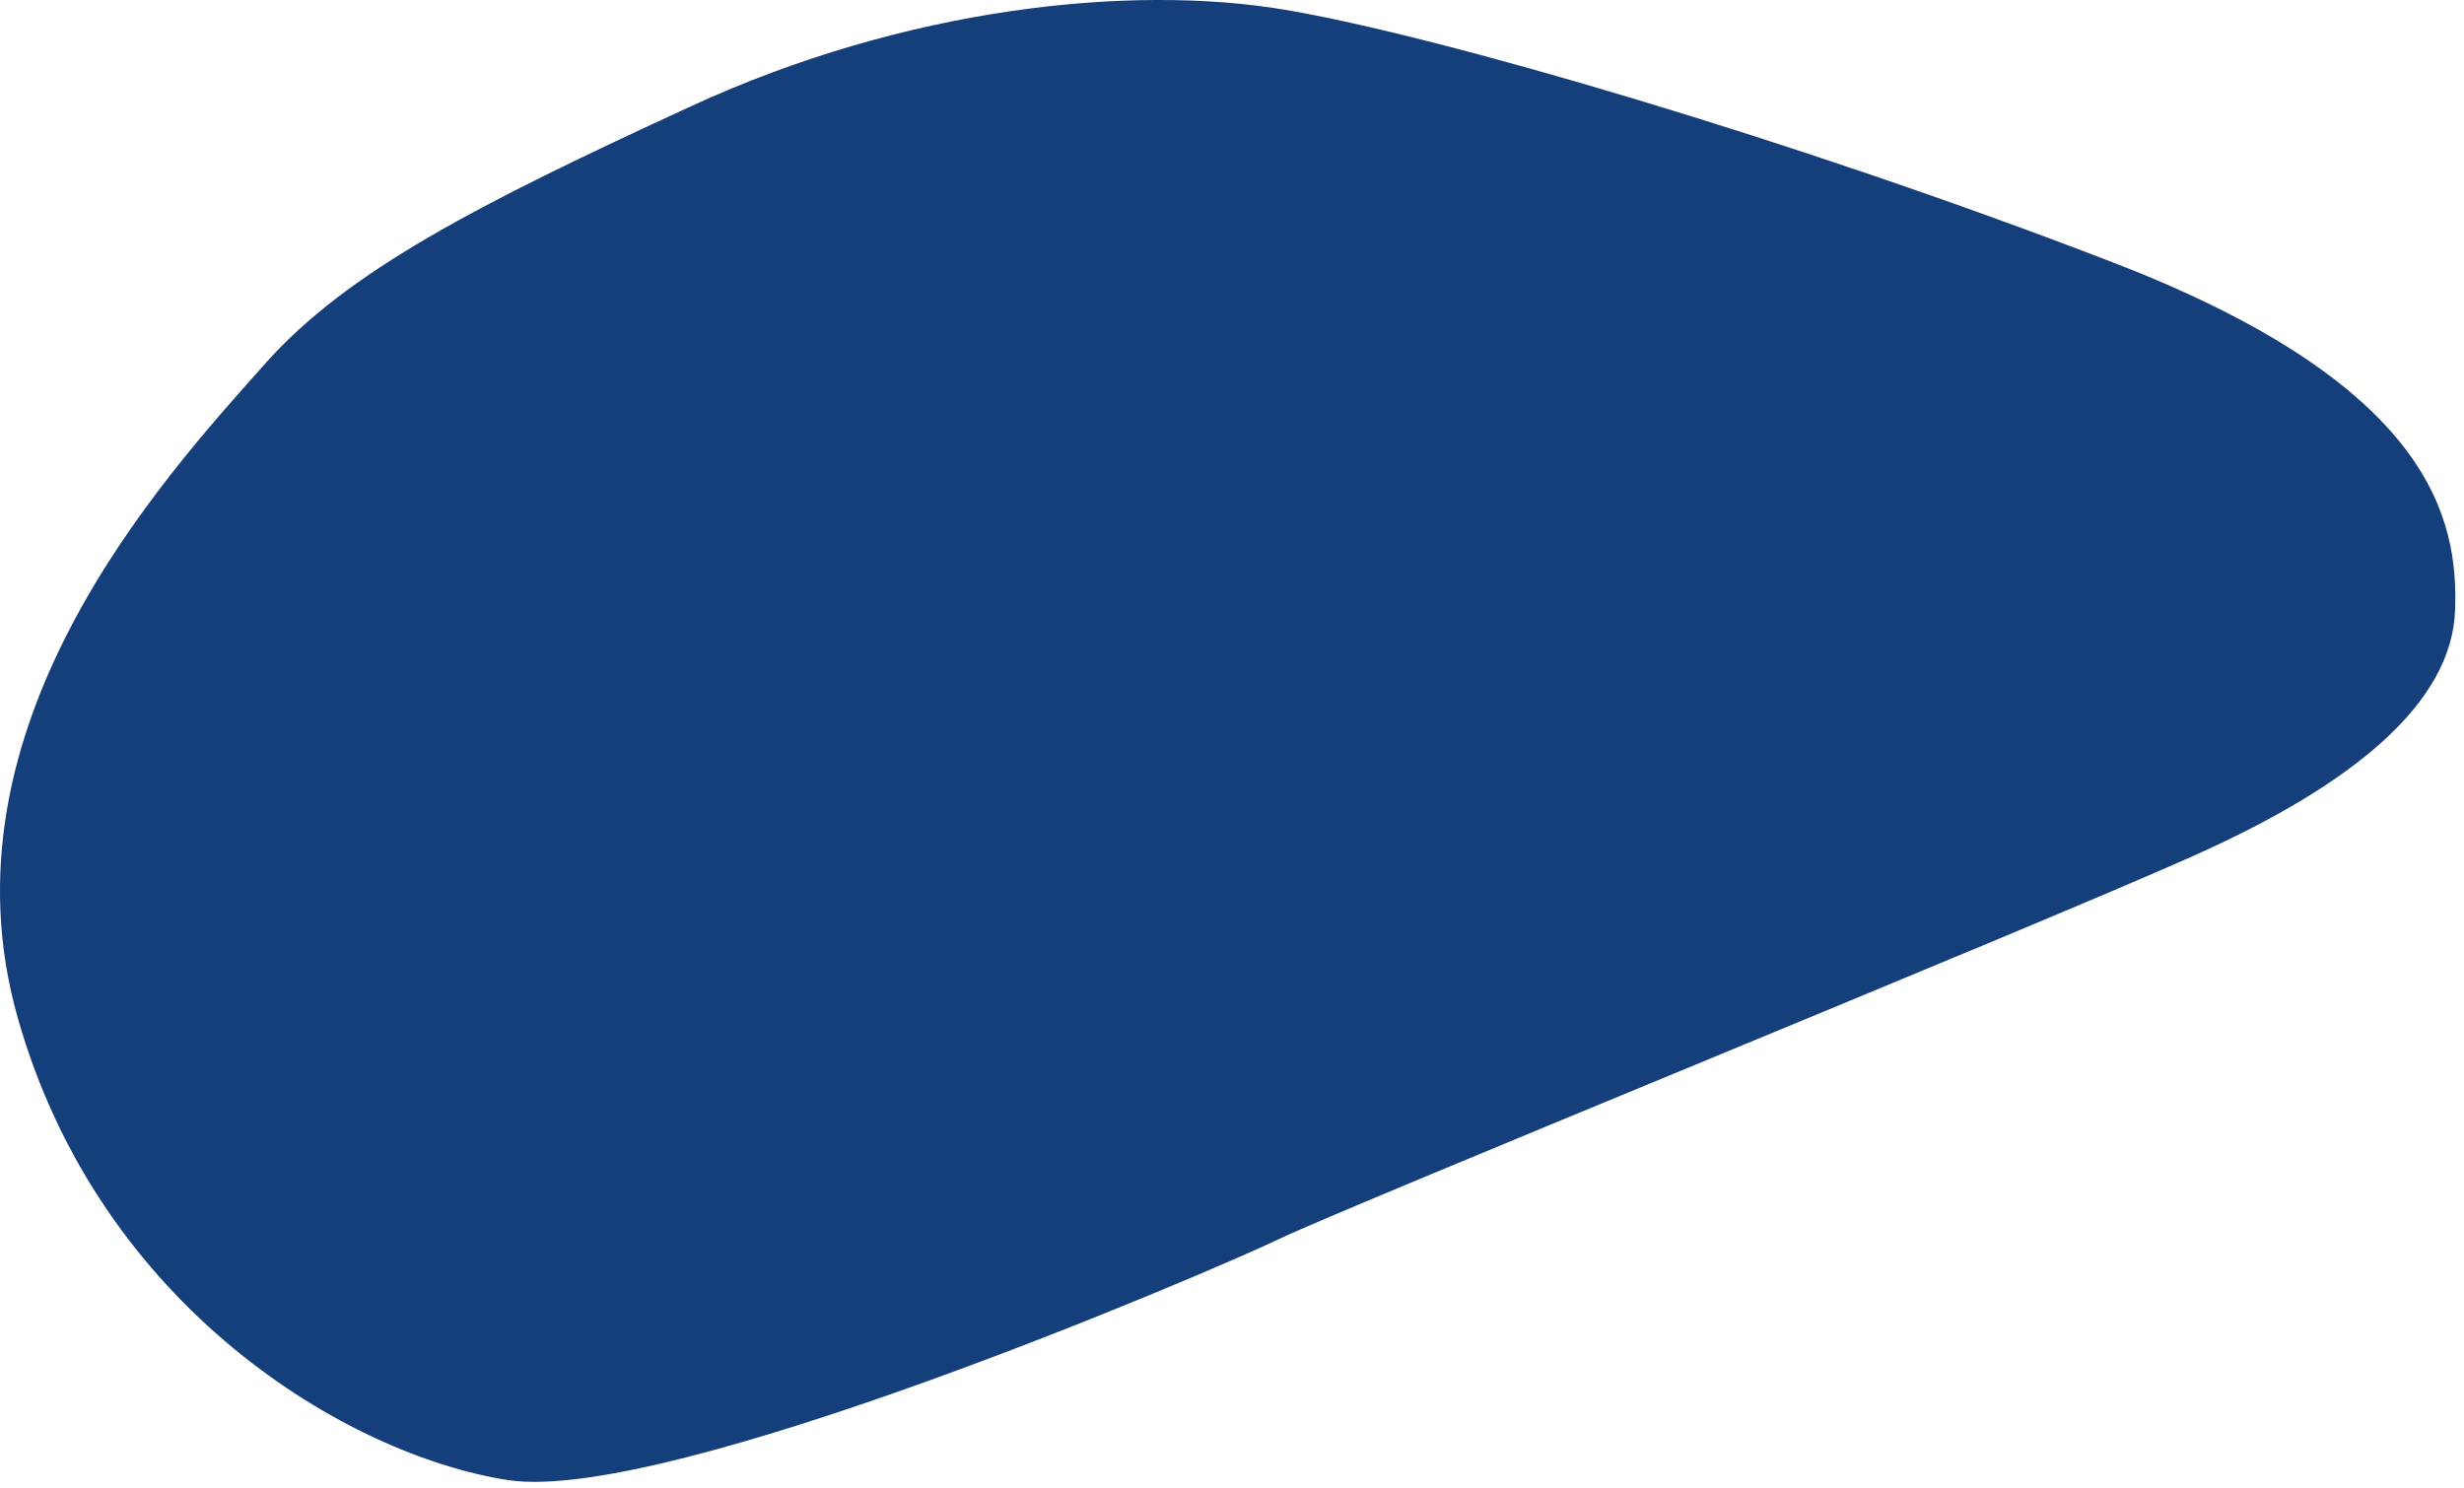<svg viewBox="0 0 240 145" xmlns="http://www.w3.org/2000/svg">
  <path fill="#153f7b" d="m25.87 35.38c-10.23 11.46-32.15 35.48-24.15 63.75 8 28.28 32.13 42.61 47.71 45.05s68.78-20.41 75.17-23.48c6.38-3.08 73.2-30.23 89.04-37.32 15.85-7.07 25.15-15 25.49-23.9.33-8.9-2.26-21.92-33.26-33.89-30.99-11.97-65.83-22.15-80.78-24.65-14.94-2.5-36.86-.24-57.76 9.4-20.89 9.61-33.43 16.06-41.46 25.03z"/>
</svg>